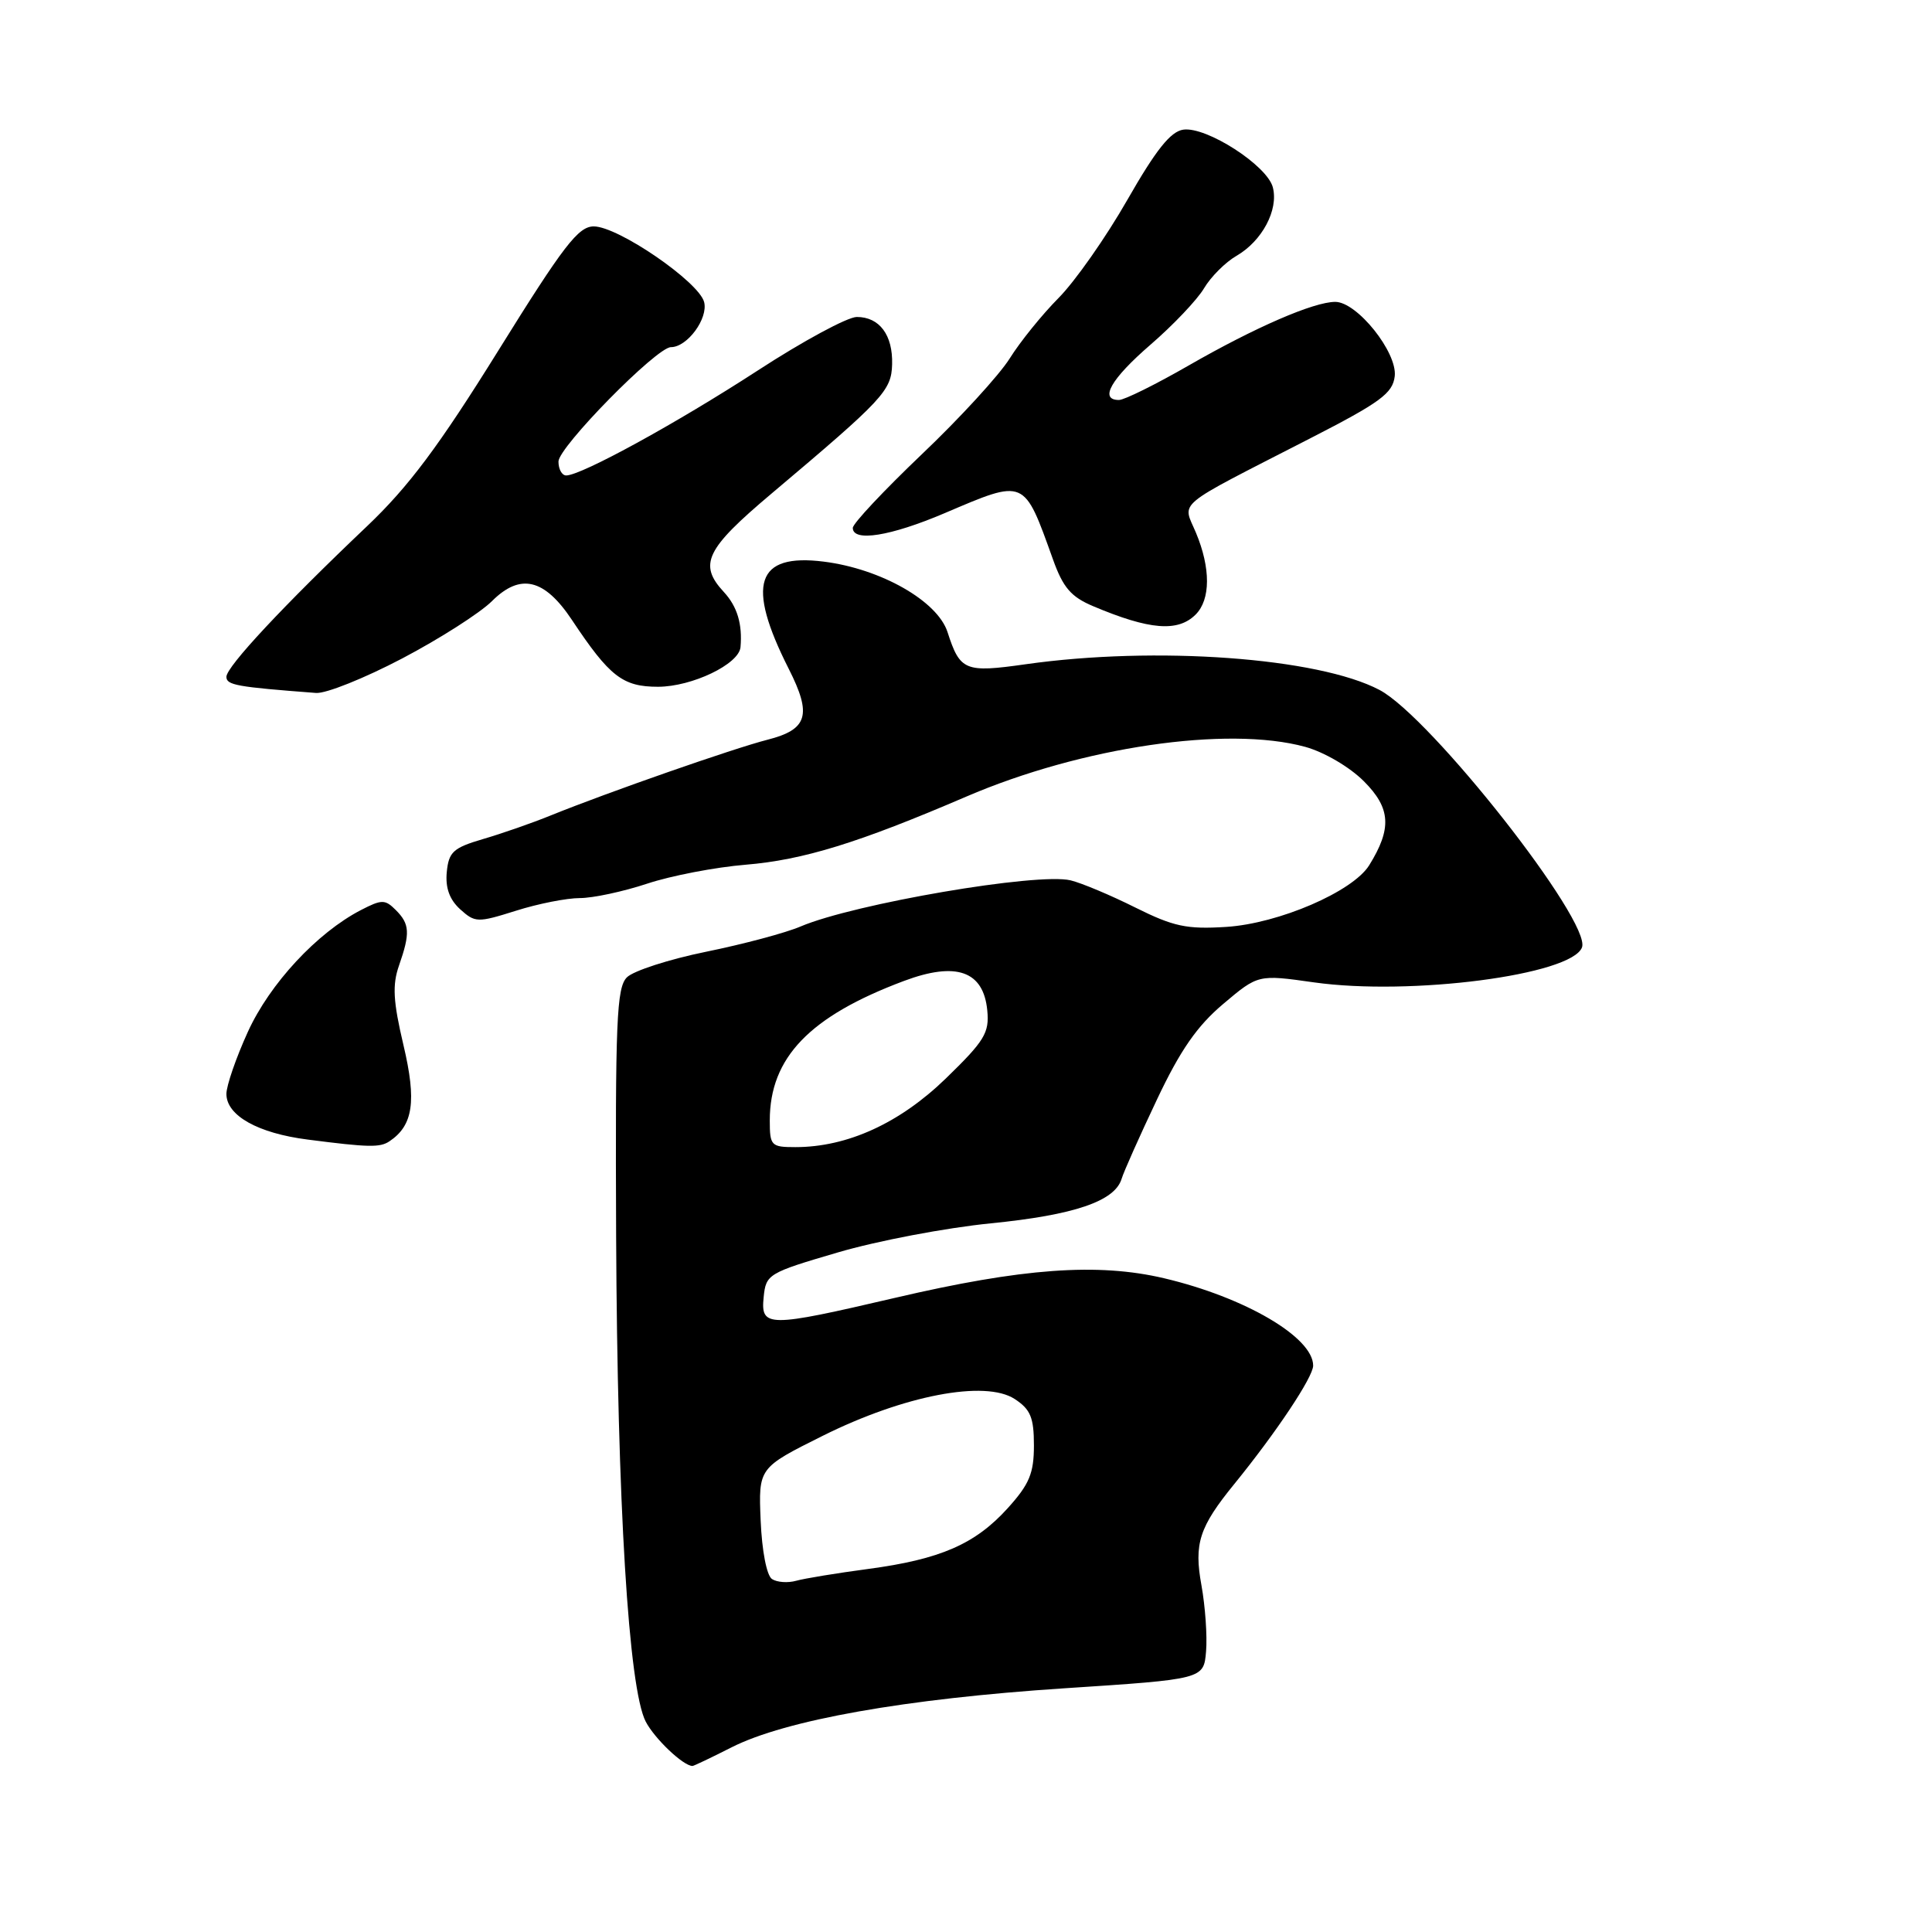 <?xml version="1.0" encoding="UTF-8" standalone="no"?>
<!DOCTYPE svg PUBLIC "-//W3C//DTD SVG 1.1//EN" "http://www.w3.org/Graphics/SVG/1.1/DTD/svg11.dtd" >
<svg xmlns="http://www.w3.org/2000/svg" xmlns:xlink="http://www.w3.org/1999/xlink" version="1.1" viewBox="0 0 256 256">
 <g >
 <path fill="currentColor"
d=" M 96.94 231.53 C 104.08 227.91 120.00 225.09 141.00 223.71 C 159.50 222.50 159.50 222.50 159.81 218.81 C 159.98 216.78 159.70 212.85 159.20 210.07 C 158.19 204.54 158.90 202.35 163.55 196.64 C 169.12 189.79 174.00 182.47 174.00 180.95 C 174.00 177.20 164.98 171.91 154.27 169.38 C 145.45 167.30 135.46 168.03 118.56 171.98 C 101.71 175.91 100.78 175.91 101.19 171.87 C 101.49 168.84 101.79 168.66 111.00 165.96 C 116.22 164.42 125.35 162.69 131.27 162.10 C 142.34 161.00 147.72 159.17 148.62 156.20 C 148.90 155.26 151.00 150.55 153.29 145.72 C 156.39 139.16 158.61 135.96 162.08 133.03 C 166.71 129.12 166.71 129.12 174.11 130.17 C 186.91 131.97 208.22 129.20 209.62 125.54 C 210.92 122.15 189.57 94.99 182.79 91.42 C 174.66 87.13 153.13 85.57 135.88 88.02 C 127.85 89.16 127.21 88.89 125.55 83.75 C 124.22 79.64 116.73 75.37 109.16 74.42 C 100.18 73.29 98.83 77.40 104.51 88.62 C 107.61 94.74 107.03 96.66 101.69 98.02 C 97.25 99.15 80.53 104.99 73.00 108.04 C 70.53 109.05 66.47 110.46 64.00 111.18 C 60.06 112.34 59.46 112.88 59.20 115.55 C 59.00 117.64 59.56 119.19 60.97 120.48 C 62.96 122.27 63.27 122.28 68.36 120.68 C 71.28 119.75 75.10 119.00 76.83 119.00 C 78.57 119.00 82.58 118.14 85.75 117.09 C 88.91 116.04 94.79 114.91 98.80 114.58 C 106.44 113.95 113.78 111.68 128.00 105.57 C 143.33 98.97 162.62 96.14 172.94 98.96 C 175.47 99.66 178.82 101.62 180.72 103.52 C 184.29 107.09 184.45 109.78 181.42 114.66 C 179.24 118.15 169.43 122.38 162.48 122.82 C 157.24 123.15 155.51 122.78 150.43 120.25 C 147.17 118.62 143.31 117.00 141.86 116.65 C 137.47 115.59 113.18 119.75 106.09 122.76 C 104.12 123.61 98.48 125.11 93.57 126.11 C 88.66 127.11 83.93 128.64 83.07 129.50 C 81.70 130.87 81.52 135.26 81.64 163.79 C 81.80 199.27 83.29 223.72 85.56 228.12 C 86.74 230.39 90.54 234.00 91.76 234.00 C 91.93 234.00 94.26 232.89 96.94 231.53 Z  M 51.60 151.23 C 54.75 149.13 55.22 145.92 53.46 138.48 C 52.09 132.67 51.97 130.52 52.87 127.94 C 54.37 123.64 54.30 122.44 52.44 120.58 C 51.02 119.16 50.59 119.16 47.82 120.59 C 42.01 123.60 35.75 130.34 32.84 136.73 C 31.28 140.15 30.00 143.86 30.00 144.95 C 30.00 147.82 34.17 150.16 40.78 151.00 C 48.83 152.04 50.35 152.07 51.60 151.23 Z  M 53.29 87.25 C 58.26 84.64 63.61 81.22 65.19 79.65 C 68.94 75.91 72.13 76.66 75.78 82.14 C 80.78 89.66 82.51 91.00 87.20 91.00 C 91.70 90.99 97.91 88.01 98.12 85.76 C 98.39 82.70 97.69 80.36 95.91 78.44 C 92.52 74.78 93.51 72.75 102.21 65.42 C 117.07 52.89 118.11 51.78 118.21 48.28 C 118.32 44.40 116.54 42.00 113.53 42.00 C 112.31 42.00 106.40 45.19 100.41 49.09 C 89.65 56.08 77.02 63.00 75.02 63.00 C 74.46 63.00 74.00 62.17 74.00 61.16 C 74.00 59.24 87.01 46.00 88.90 46.00 C 91.07 46.00 93.86 42.20 93.30 40.02 C 92.59 37.33 81.90 30.00 78.68 30.00 C 76.63 30.00 74.69 32.52 66.02 46.47 C 58.13 59.16 54.14 64.49 48.64 69.72 C 37.60 80.20 30.00 88.34 30.00 89.68 C 30.00 90.78 31.34 91.02 41.88 91.82 C 43.19 91.92 48.32 89.86 53.29 87.25 Z  M 158.43 81.43 C 160.42 79.44 160.43 75.28 158.47 70.59 C 156.69 66.33 155.32 67.47 173.50 58.14 C 182.93 53.31 184.54 52.12 184.81 49.85 C 185.17 46.69 179.82 40.00 176.93 40.00 C 174.08 40.00 166.33 43.36 157.52 48.42 C 153.14 50.94 148.98 53.00 148.27 53.00 C 145.61 53.00 147.20 50.21 152.45 45.67 C 155.45 43.08 158.64 39.72 159.54 38.20 C 160.44 36.68 162.37 34.75 163.84 33.90 C 167.23 31.94 169.43 27.82 168.66 24.83 C 167.92 21.93 159.86 16.74 156.79 17.18 C 155.11 17.42 153.17 19.85 149.37 26.50 C 146.54 31.45 142.44 37.30 140.25 39.50 C 138.07 41.70 135.16 45.30 133.79 47.50 C 132.41 49.70 127.17 55.42 122.14 60.20 C 117.12 64.99 113.00 69.37 113.00 69.95 C 113.00 71.85 118.00 71.05 125.16 68.00 C 135.91 63.42 135.64 63.31 139.53 74.14 C 140.86 77.86 141.92 79.09 144.84 80.32 C 152.32 83.48 156.08 83.78 158.43 81.43 Z  M 102.29 209.23 C 101.59 208.76 100.96 205.51 100.79 201.47 C 100.50 194.50 100.50 194.50 109.00 190.26 C 119.77 184.89 130.55 182.82 134.46 185.38 C 136.55 186.75 137.00 187.83 137.00 191.52 C 137.00 195.22 136.40 196.66 133.54 199.83 C 129.22 204.61 124.60 206.62 115.00 207.90 C 110.88 208.45 106.60 209.15 105.50 209.46 C 104.40 209.77 102.96 209.67 102.29 209.23 Z  M 102.00 148.47 C 102.00 140.14 107.28 134.66 119.78 129.98 C 126.72 127.38 130.32 128.66 130.82 133.89 C 131.11 136.86 130.46 137.92 125.32 142.91 C 119.20 148.84 112.27 152.00 105.39 152.00 C 102.18 152.00 102.00 151.82 102.00 148.47 Z "/>
</g>
</svg>